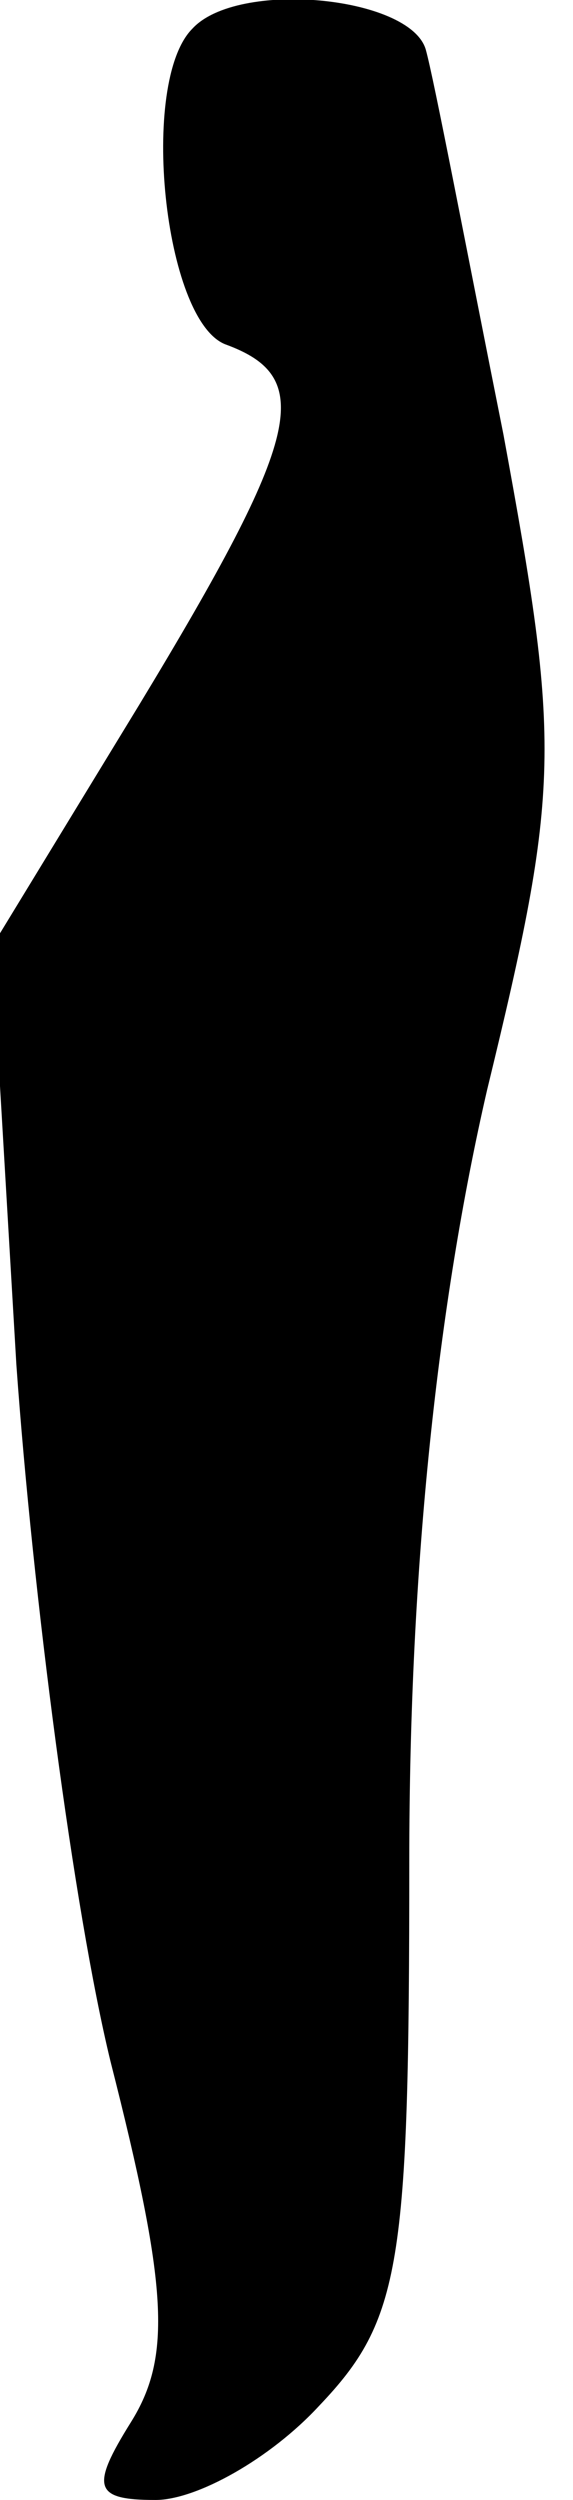 <?xml version="1.0" standalone="no"?>
<!DOCTYPE svg PUBLIC "-//W3C//DTD SVG 20010904//EN"
 "http://www.w3.org/TR/2001/REC-SVG-20010904/DTD/svg10.dtd">
<svg version="1.0" xmlns="http://www.w3.org/2000/svg"
 width="14pt" height="61pt" viewBox="0 0 14 61"
 preserveAspectRatio="xMidYMid meet">
<g transform="translate(0,61) scale(0.1,-0.1)"
fill="#000000" stroke="none">
<path fill="#000000" stroke="none" d="M47 603 c-13 -13 -7 -71 8 -77 22 -8
19 -22 -21 -88 l-36 -59 6 -102 c4 -56 14 -133 23 -170 14 -55 15 -72 5 -88
-10 -16 -9 -19 6 -19 10 0 28 10 40 23 20 21 22 34 22 133 0 72 7 136 19 188
18 74 18 84 4 160 -9 45 -17 87 -19 94 -4 13 -46 17 -57 5z"/>
</g>
</svg>
